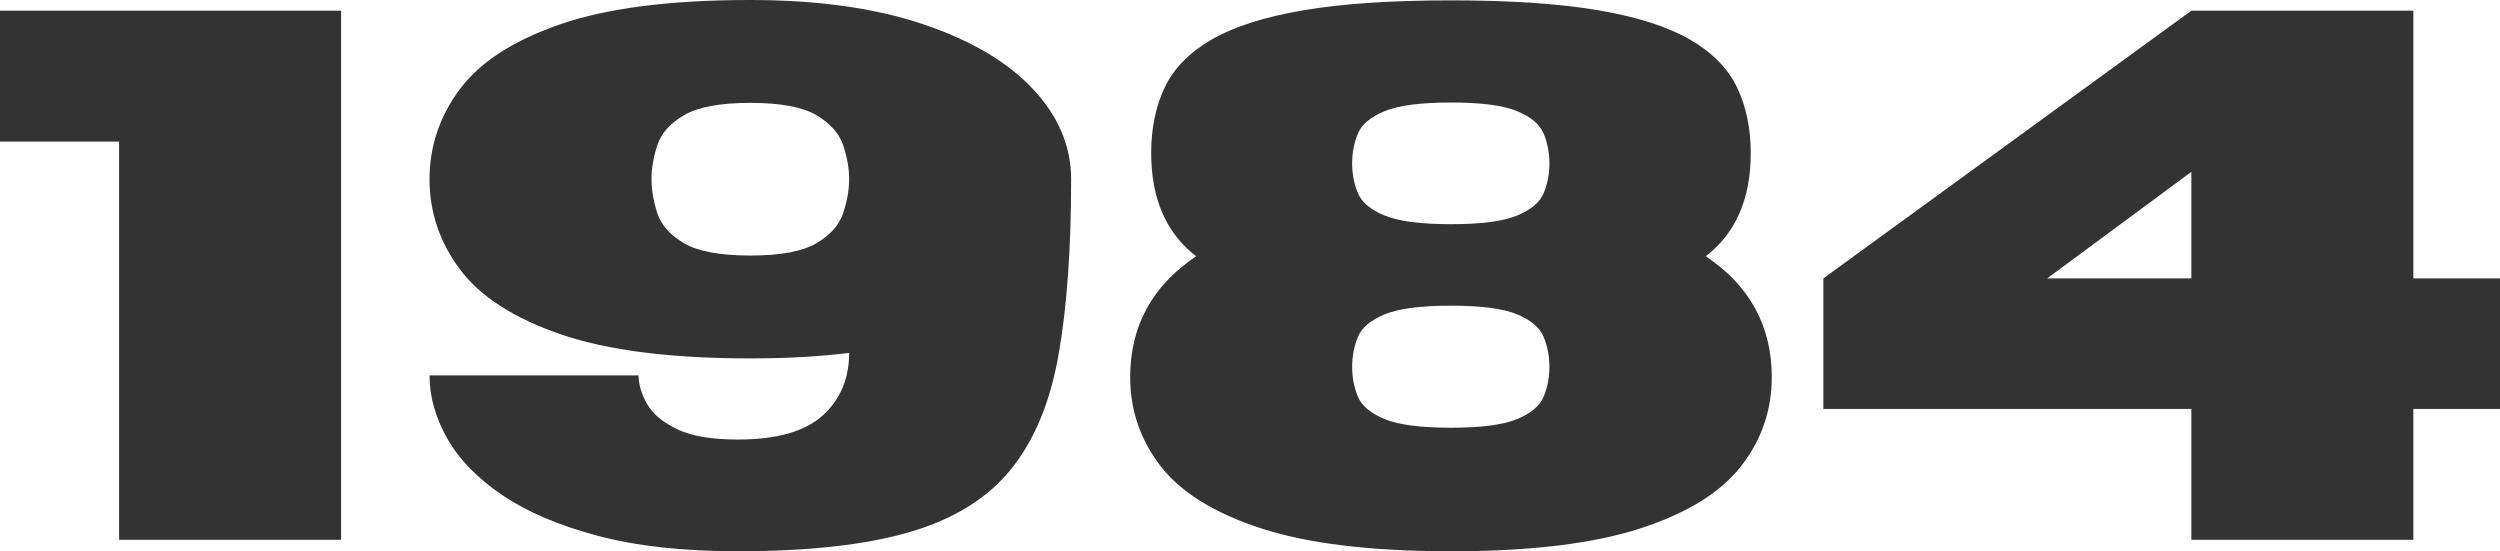 <?xml version="1.0" encoding="utf-8"?>
<svg xmlns="http://www.w3.org/2000/svg" viewBox="93.566 79.968 353.56 77.962" width="353.56px" height="77.962px">
  <path d="M 141.803 156.313 L 110.41 156.313 L 110.41 99.993 L 93.566 99.993 L 93.566 81.48 L 141.803 81.48 Z M 197.907 157.93 Q 186.33 157.93 178.091 155.739 Q 169.852 153.549 164.585 149.977 Q 159.318 146.405 156.814 141.972 Q 154.311 137.54 154.311 133.055 L 183.879 133.055 Q 183.879 134.984 185.079 137.096 Q 186.278 139.208 189.329 140.668 Q 192.38 142.129 197.907 142.129 Q 206.147 142.129 209.902 138.739 Q 213.656 135.349 213.656 129.874 Q 207.398 130.656 199.68 130.656 Q 182.784 130.656 172.85 127.24 Q 162.916 123.825 158.614 118.062 Q 154.311 112.3 154.311 105.312 Q 154.311 98.324 158.614 92.562 Q 162.916 86.799 172.85 83.383 Q 182.784 79.968 199.68 79.968 Q 213.917 79.968 224.086 83.383 Q 234.255 86.799 239.652 92.562 Q 245.05 98.324 245.05 105.312 Q 245.05 120.018 243.277 130.108 Q 241.503 140.199 236.549 146.327 Q 231.595 152.454 222.287 155.192 Q 212.978 157.93 197.907 157.93 Z M 199.68 116.107 Q 206.095 116.107 209.041 114.36 Q 211.987 112.613 212.822 110.083 Q 213.656 107.554 213.656 105.312 Q 213.656 103.069 212.822 100.54 Q 211.987 98.011 209.041 96.264 Q 206.095 94.517 199.68 94.517 Q 193.266 94.517 190.294 96.264 Q 187.321 98.011 186.513 100.54 Q 185.705 103.069 185.705 105.312 Q 185.705 107.554 186.513 110.083 Q 187.321 112.613 190.294 114.36 Q 193.266 116.107 199.68 116.107 Z M 298.768 157.93 Q 281.872 157.93 271.938 154.696 Q 262.004 151.463 257.701 145.883 Q 253.399 140.303 253.399 133.316 Q 253.399 122.469 262.734 116.211 Q 256.372 111.309 256.372 101.609 Q 256.372 96.394 258.275 92.353 Q 260.178 88.311 264.898 85.574 Q 269.617 82.836 277.857 81.428 Q 286.096 80.02 298.768 80.02 Q 311.44 80.02 319.654 81.428 Q 327.867 82.836 332.587 85.574 Q 337.306 88.311 339.236 92.353 Q 341.165 96.394 341.165 101.609 Q 341.165 111.309 334.803 116.211 Q 344.137 122.469 344.137 133.316 Q 344.137 140.303 339.809 145.883 Q 335.481 151.463 325.547 154.696 Q 315.612 157.93 298.768 157.93 Z M 298.768 111.674 Q 305.183 111.674 308.129 110.448 Q 311.075 109.223 311.884 107.267 Q 312.692 105.312 312.692 103.069 Q 312.692 100.827 311.884 98.871 Q 311.075 96.916 308.129 95.69 Q 305.183 94.465 298.768 94.465 Q 292.354 94.465 289.382 95.69 Q 286.409 96.916 285.601 98.871 Q 284.793 100.827 284.793 103.069 Q 284.793 105.312 285.601 107.267 Q 286.409 109.223 289.382 110.448 Q 292.354 111.674 298.768 111.674 Z M 298.768 140.46 Q 305.183 140.46 308.129 139.234 Q 311.075 138.009 311.884 136.053 Q 312.692 134.098 312.692 131.855 Q 312.692 129.613 311.884 127.631 Q 311.075 125.65 308.129 124.424 Q 305.183 123.199 298.768 123.199 Q 292.354 123.199 289.382 124.424 Q 286.409 125.65 285.601 127.631 Q 284.793 129.613 284.793 131.855 Q 284.793 134.098 285.601 136.053 Q 286.409 138.009 289.382 139.234 Q 292.354 140.46 298.768 140.46 Z M 434.871 156.313 L 403.477 156.313 L 403.477 137.8 L 351.433 137.8 L 351.433 119.34 L 403.477 81.48 L 434.871 81.48 L 434.871 119.34 L 447.126 119.34 L 447.126 137.8 L 434.871 137.8 Z M 403.477 119.34 L 403.477 104.269 L 383.087 119.34 Z" style="fill: rgb(51, 51, 51); text-wrap-mode: nowrap;"/>
</svg>